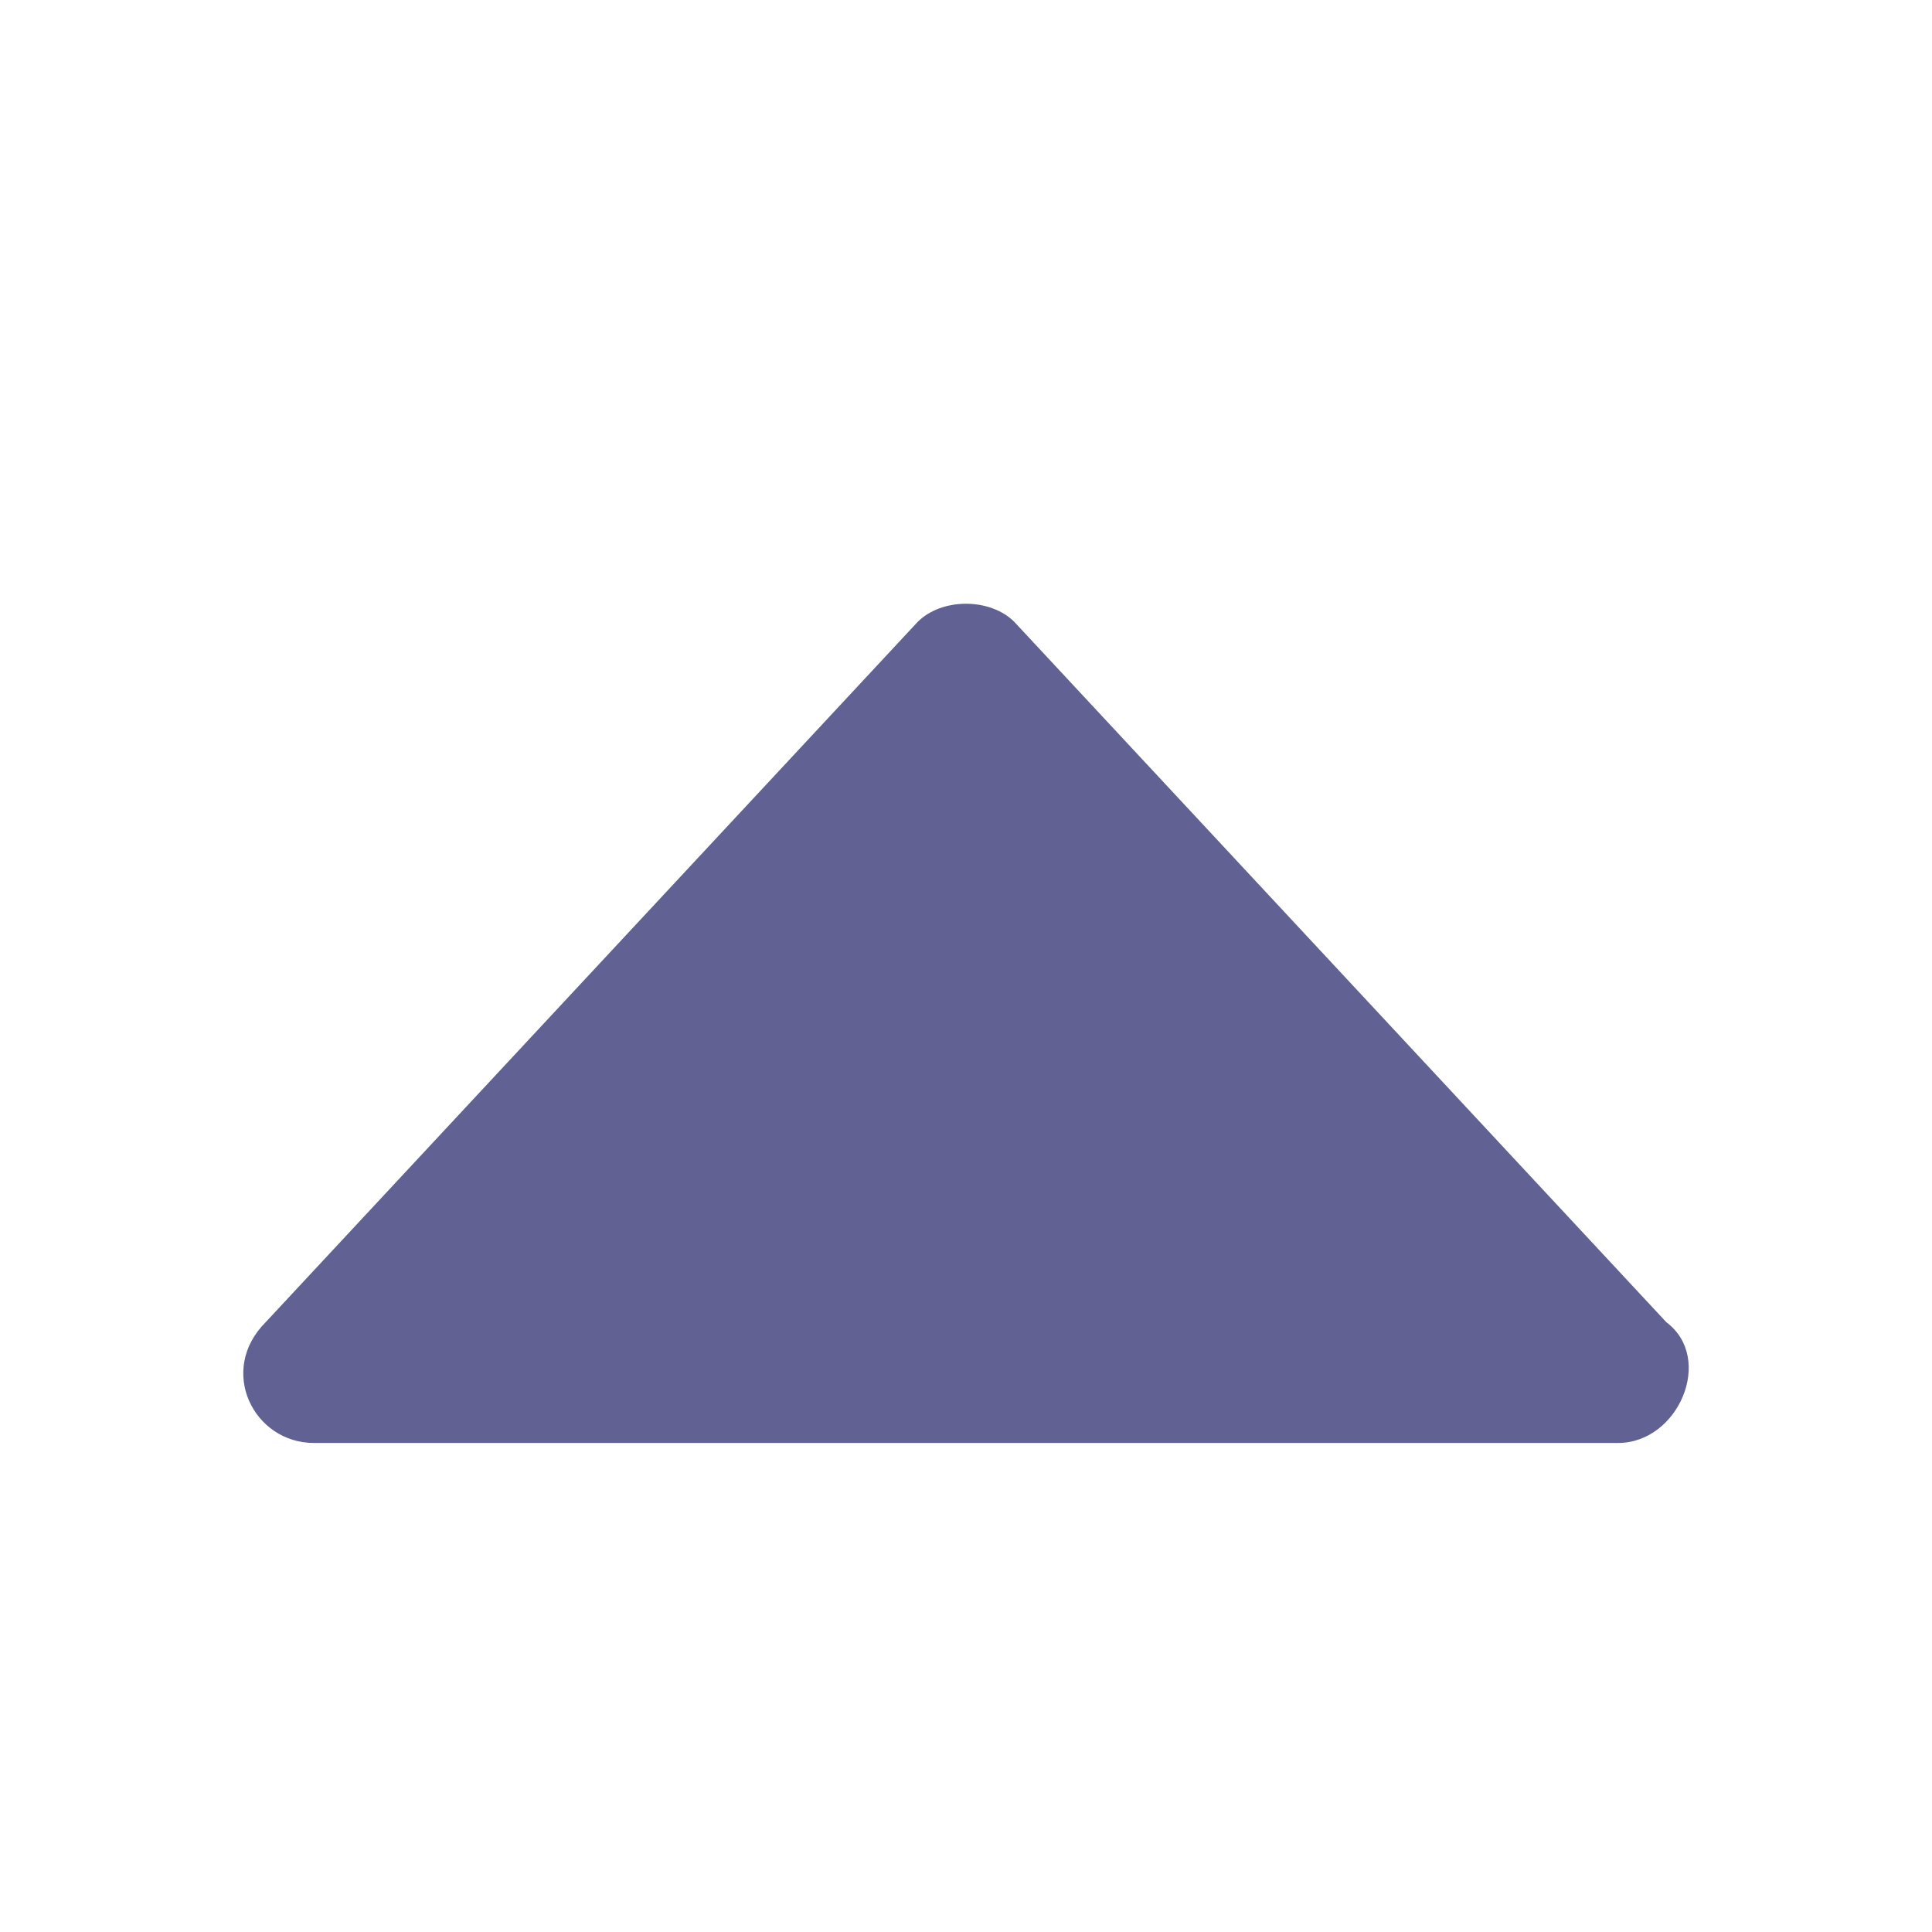 <?xml version="1.0" encoding="utf-8"?>
<!-- Generator: Adobe Illustrator 22.0.1, SVG Export Plug-In . SVG Version: 6.00 Build 0)  -->
<svg version="1.1" id="Ebene_1" xmlns="http://www.w3.org/2000/svg" xmlns:xlink="http://www.w3.org/1999/xlink" x="0px" y="0px"
	 viewBox="0 0 16 16" style="enable-background:new 0 0 16 16;" xml:space="preserve">
<style type="text/css">
	.st0{fill:#616193;}
</style>
<path class="st0" d="M 13.8,10.95 8.4,5.15 c -0.2,-0.2 -0.6,-0.2 -0.8,0 l -5.4,5.8 c -0.4,0.4 -0.1,1 0.4,1 h 10.8 c 0.5,0 0.8,-0.7 0.4,-1 z"/>
</svg>
